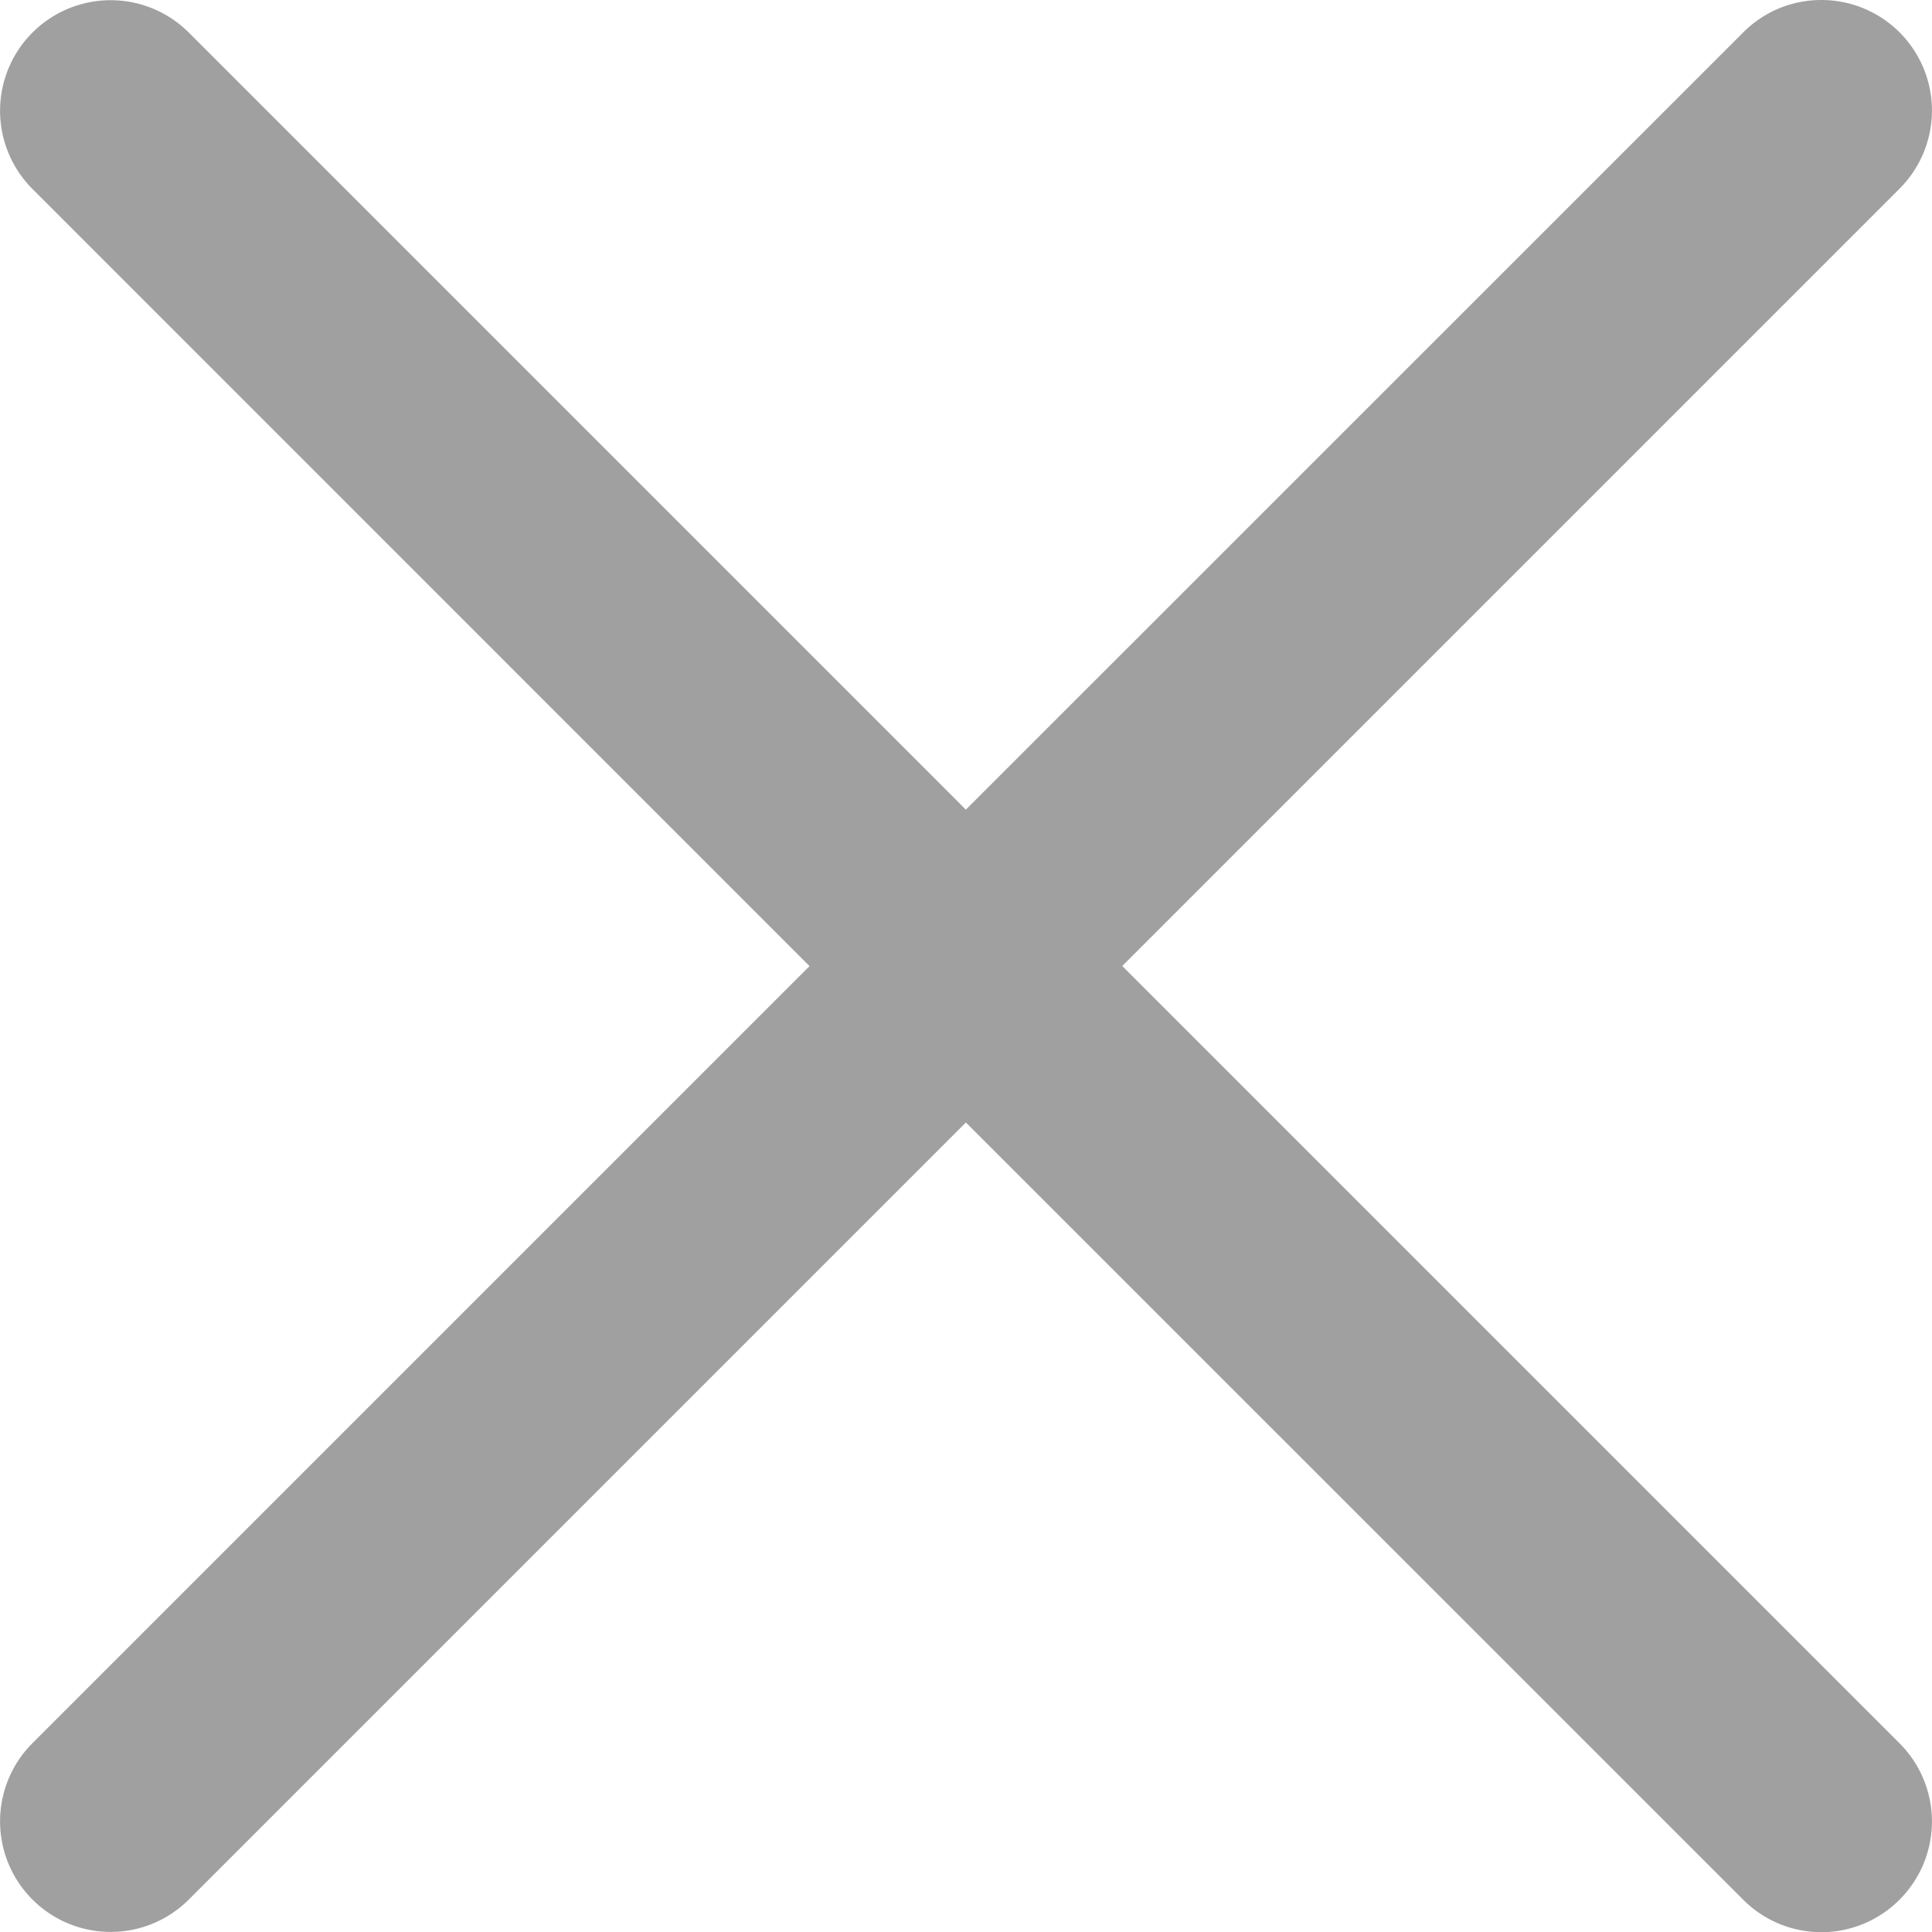 <svg xmlns="http://www.w3.org/2000/svg" width="15" height="15" viewBox="0 0 15 15">
    <path fill="#A0A0A0" fill-rule="evenodd" d="M14.14 0c-.219 0-.439.084-.606.252L7.499 6.286 1.466.253A.858.858 0 1 0 .252 1.467l6.033 6.034-6.033 6.033a.858.858 0 1 0 1.214 1.214l6.033-6.033 6.035 6.034a.856.856 0 0 0 1.214 0 .858.858 0 0 0 0-1.214L8.713 7.5l6.035-6.035A.858.858 0 0 0 14.14 0z"/>
</svg>
